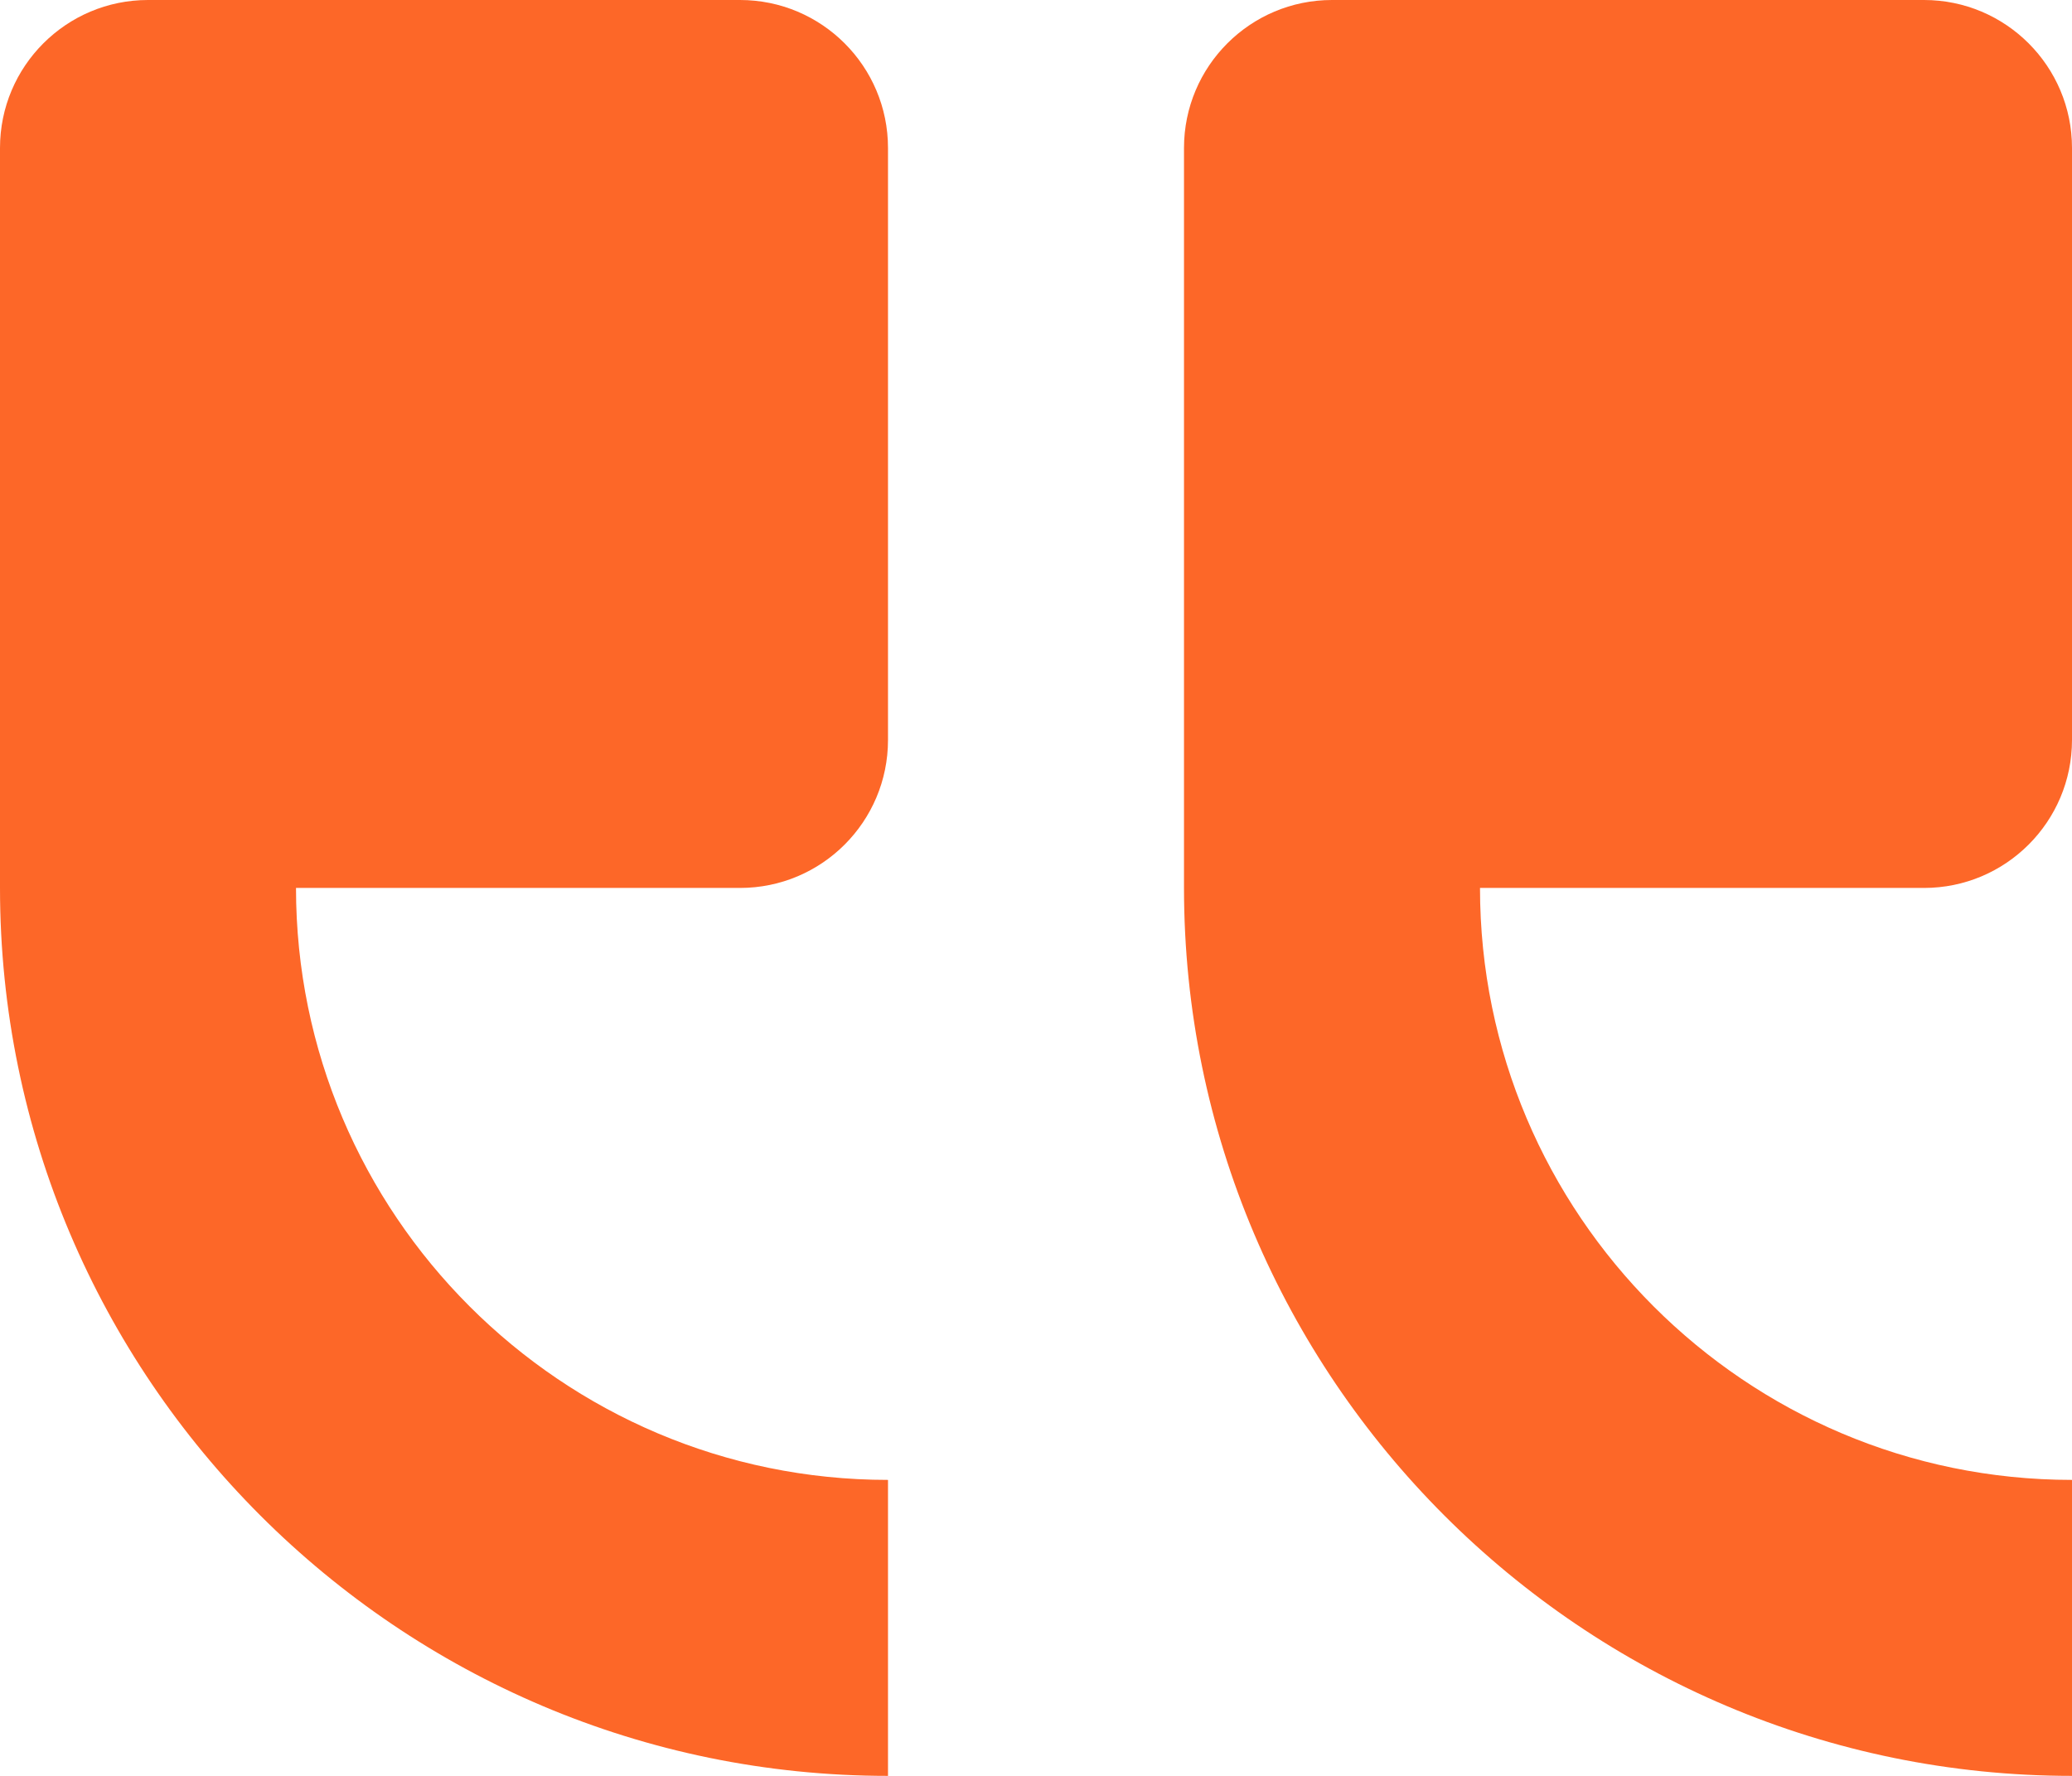 <?xml version="1.0" encoding="UTF-8"?>
<svg width="56px" height="48px" viewBox="0 0 56 48" version="1.1" xmlns="http://www.w3.org/2000/svg" xmlns:xlink="http://www.w3.org/1999/xlink">
    <title>Shape</title>
    <g id="Page-1" stroke="none" stroke-width="1" fill="none" fill-rule="evenodd">
        <path d="M52,0 C54.209,0 56,1.791 56,4 L56,20 C56,22.209 54.209,24 52,24 L40,24 C40,32.82 47.172,40 56,40 L56,48 C42.766,48 32,37.234 32,24 L32,4 C32,1.791 33.791,0 36,0 L52,0 Z M20,0 C22.209,0 24,1.791 24,4 L24,20 C24,22.209 22.209,24 20,24 L8,24 C8,32.82 15.172,40 24,40 L24,48 C10.766,48 0,37.234 0,24 L0,4 C0,1.791 1.791,0 4,0 L20,0 Z" id="Shape" fill="#FD6728" fill-rule="nonzero"></path>
    </g>
</svg>